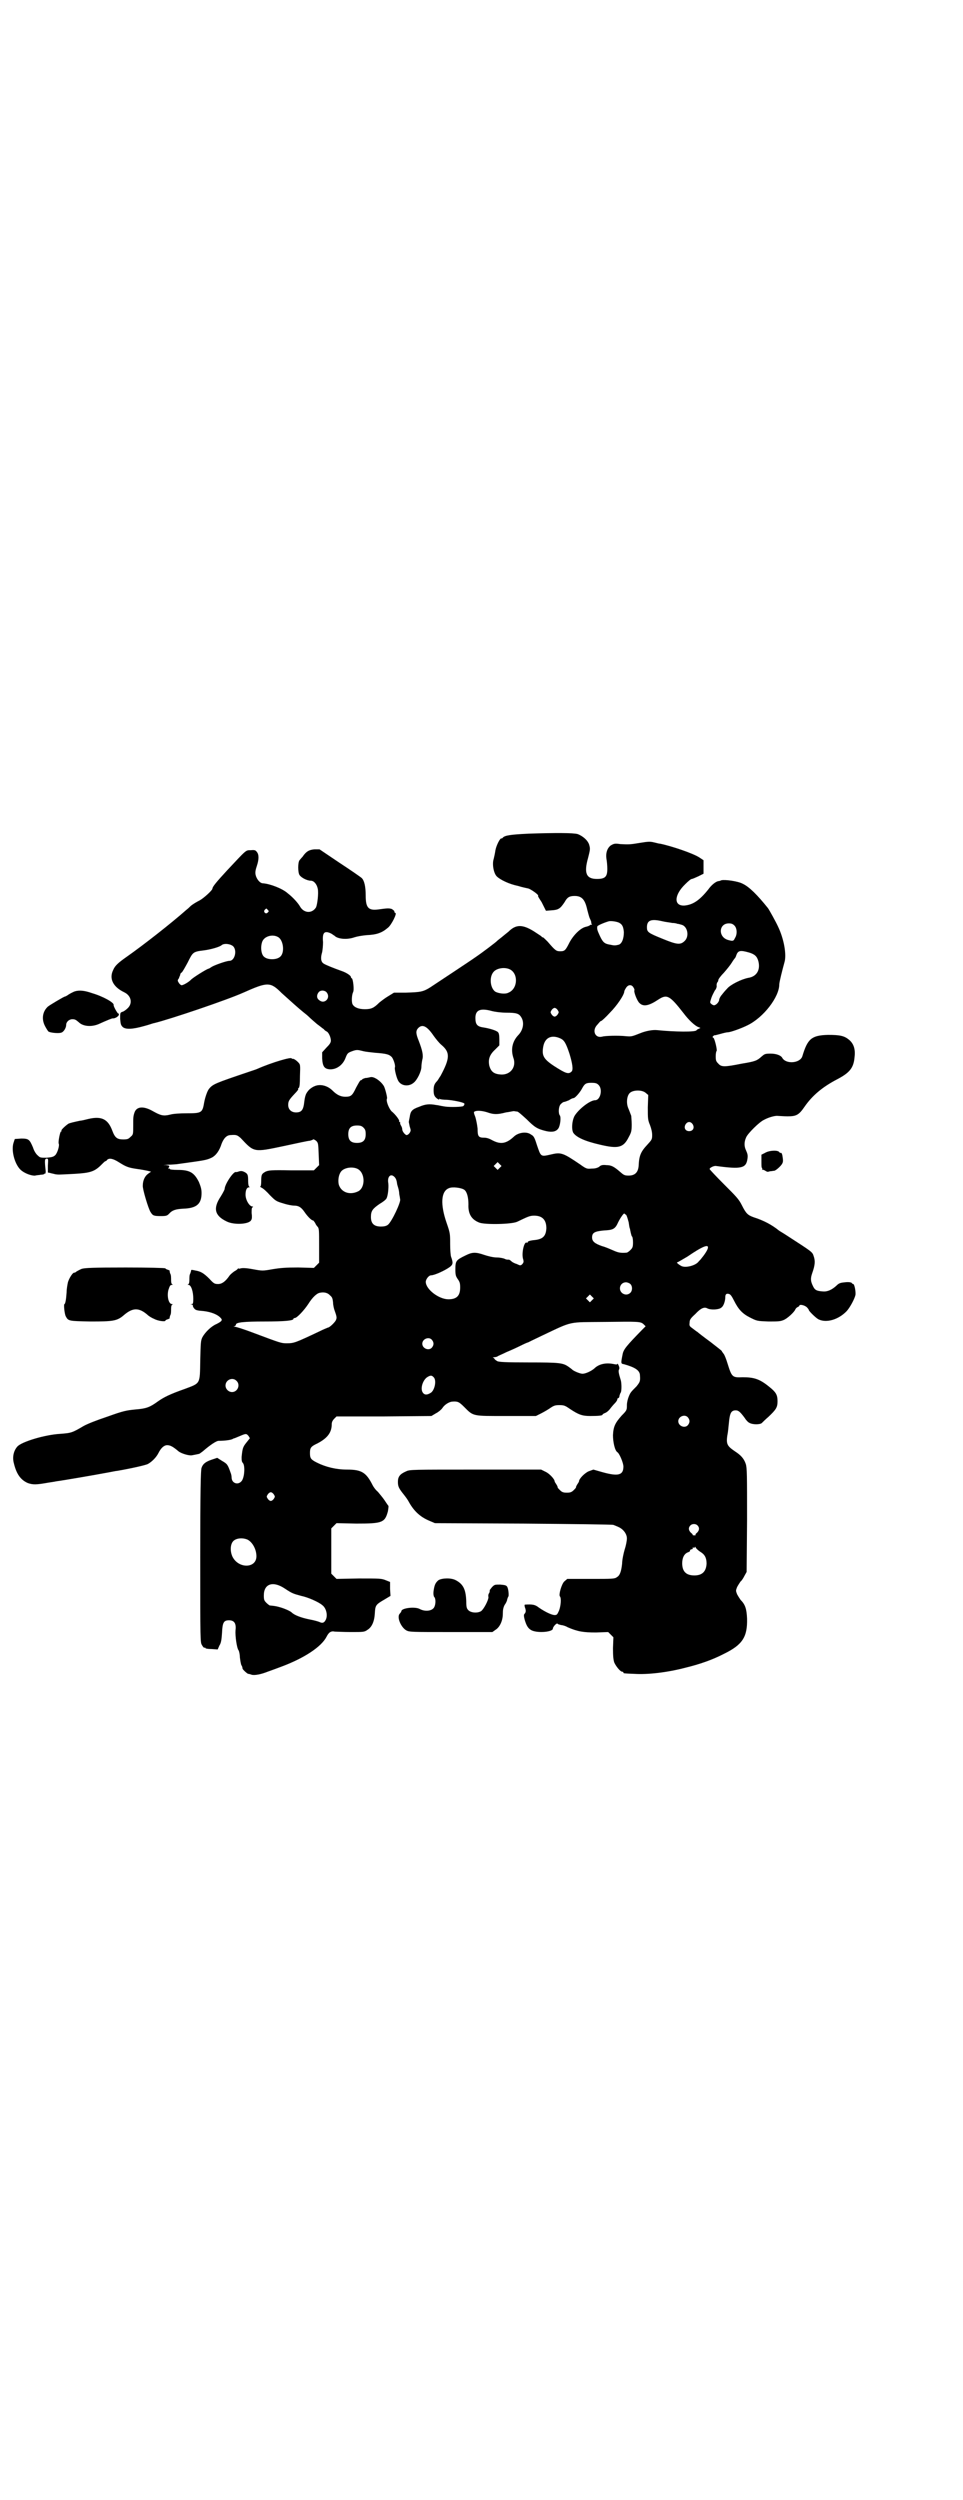 <?xml version="1.0" standalone="no"?>
<!DOCTYPE svg PUBLIC "-//W3C//DTD SVG 20010904//EN"
 "http://www.w3.org/TR/2001/REC-SVG-20010904/DTD/svg10.dtd">
<svg version="1.0" xmlns="http://www.w3.org/2000/svg"
 width="1106pt" height="2870pt" viewBox="0 0 1106 2870"
 preserveAspectRatio="xMidYMid meet">
<g transform="translate(0,2870) scale(0.5,-0.5)"
fill="#000000" stroke="none">
<path d="M1214 3826 c-42 -2 -54 -4 -59 -9 -1 -2 -3 -2 -3 -2 -3 2 -12 -16
-14 -27 -1 -7 -3 -16 -4 -20 -4 -12 0 -33 7 -40 8 -8 29 -18 49 -22 9 -3 20
-5 24 -6 6 -2 25 -15 22 -17 -1 0 2 -5 8 -14 1 -2 4 -8 6 -12 l4 -8 13 1 c16
1 20 4 30 19 6 11 11 14 23 14 17 0 24 -9 29 -32 2 -7 4 -16 6 -20 2 -4 4 -9
3 -10 0 -1 1 -2 2 -4 2 -1 2 -1 0 0 -2 0 -4 0 -5 -1 0 -1 -5 -3 -10 -4 -12 -3
-28 -19 -37 -36 -9 -18 -11 -20 -21 -20 -9 0 -11 1 -29 22 -5 5 -10 10 -11 10
-2 0 -3 1 -3 2 -1 1 -9 6 -18 12 -26 16 -41 16 -58 -1 -4 -3 -11 -9 -16 -13
-5 -4 -9 -7 -10 -8 -1 -2 -37 -29 -49 -37 -11 -8 -90 -60 -105 -70 -16 -10
-22 -11 -56 -12 l-27 0 -13 -8 c-7 -4 -16 -11 -21 -15 -12 -12 -18 -15 -33
-15 -14 0 -24 4 -28 11 -3 5 -2 22 1 28 3 5 0 31 -3 32 -1 0 -2 2 -2 3 0 3
-10 10 -22 14 -17 6 -37 14 -41 17 -6 4 -7 13 -3 26 1 5 2 15 2 23 -2 22 3 27
18 20 4 -2 7 -5 8 -5 7 -8 29 -10 46 -4 6 2 17 4 28 5 23 1 35 5 49 17 8 6 22
34 17 34 -1 0 -2 1 -2 3 0 2 -3 4 -6 6 -6 2 -10 2 -31 -1 -23 -3 -29 4 -29 32
0 20 -3 34 -9 40 -2 2 -25 18 -51 35 l-46 31 -12 0 c-12 -1 -19 -5 -27 -17 -3
-3 -6 -7 -7 -8 -4 -5 -4 -28 0 -34 4 -6 17 -13 26 -13 7 0 14 -8 16 -19 2 -10
-1 -35 -4 -42 -9 -15 -28 -14 -37 2 -4 7 -15 20 -28 30 -12 11 -41 22 -57 23
-7 0 -15 10 -17 20 -1 6 0 11 3 20 5 15 5 26 0 32 -3 4 -5 5 -14 4 -12 0 -9 2
-55 -47 -24 -26 -33 -37 -33 -41 0 -4 -20 -22 -29 -27 -8 -4 -18 -10 -22 -14
-1 -1 -5 -5 -9 -8 -35 -31 -99 -81 -136 -107 -20 -14 -28 -21 -32 -31 -10 -20
0 -39 25 -51 17 -8 20 -26 8 -37 -4 -4 -10 -8 -12 -8 -5 -2 -5 -2 -5 -16 1
-13 2 -15 6 -19 7 -6 23 -5 48 2 12 3 22 7 24 7 37 9 167 53 205 70 56 25 62
25 88 -1 21 -19 40 -36 50 -44 4 -3 10 -8 13 -11 3 -3 11 -10 18 -16 7 -5 14
-11 16 -12 1 -2 4 -4 6 -5 5 -2 10 -14 10 -21 0 -5 -3 -9 -10 -16 l-10 -11 0
-14 c1 -18 5 -24 17 -25 16 -1 31 10 37 27 4 10 5 11 16 15 9 3 11 3 23 0 7
-2 20 -3 28 -4 28 -2 33 -4 39 -10 4 -5 9 -20 7 -24 -1 -3 3 -21 7 -29 6 -13
24 -16 36 -6 8 6 18 26 18 37 0 4 1 11 2 16 3 10 0 22 -8 43 -7 17 -7 23 -2
29 10 11 21 5 36 -17 5 -7 13 -17 18 -21 20 -17 20 -30 -2 -71 -3 -4 -6 -10
-8 -12 -6 -6 -8 -11 -8 -21 0 -11 2 -15 9 -20 3 -2 5 -2 4 -1 -1 2 -1 2 1 1 1
-1 9 -2 17 -2 13 -1 34 -5 39 -8 2 -1 0 -6 -3 -7 -10 -2 -35 -2 -44 0 -7 1
-14 3 -17 3 -16 3 -25 2 -39 -4 -17 -6 -20 -10 -22 -24 -1 -5 -2 -10 -2 -11 0
0 1 -5 2 -10 3 -9 3 -10 0 -15 -2 -3 -5 -5 -7 -5 -3 0 -10 8 -10 13 0 2 -1 6
-3 9 -2 3 -2 6 -2 7 1 0 1 1 -1 1 -1 0 -2 1 -1 2 1 2 -8 15 -18 23 -6 7 -13
24 -10 29 1 2 -4 22 -7 28 -7 12 -23 23 -31 21 -4 -1 -9 -2 -12 -2 -3 -1 -6
-2 -7 -3 0 -1 -2 -2 -3 -2 -2 0 -6 -8 -11 -17 -9 -19 -12 -21 -25 -21 -10 0
-19 4 -29 14 -12 12 -29 16 -42 10 -5 -2 -10 -6 -12 -8 -2 -2 -5 -6 -6 -8 -2
-3 -4 -10 -5 -19 -2 -19 -6 -25 -19 -25 -11 0 -18 7 -18 17 0 9 2 12 15 26 5
5 9 10 8 11 -1 1 0 2 1 2 2 1 3 9 3 28 1 26 1 26 -5 32 -3 3 -7 6 -10 7 -2 0
-4 0 -4 1 0 4 -45 -9 -79 -24 -2 -1 -11 -4 -20 -7 -77 -26 -82 -28 -91 -39 -4
-5 -9 -20 -11 -31 -4 -24 -6 -25 -40 -25 -16 0 -31 -1 -38 -3 -16 -4 -22 -2
-40 8 -21 12 -37 11 -42 -3 -3 -9 -3 -11 -3 -31 0 -19 0 -20 -6 -25 -5 -5 -7
-6 -17 -6 -14 0 -19 4 -25 20 -10 27 -25 34 -55 27 -8 -2 -16 -4 -19 -4 -14
-3 -23 -5 -27 -7 -6 -4 -17 -14 -16 -16 1 -1 0 -2 -1 -2 -2 0 -7 -25 -5 -28 2
-4 -3 -21 -8 -26 -4 -4 -8 -5 -20 -6 -14 0 -15 0 -20 5 -4 3 -9 11 -11 18 -8
19 -10 21 -27 21 l-15 -1 -3 -9 c-6 -19 4 -53 19 -64 9 -7 24 -12 31 -11 3 1
9 1 13 2 4 0 8 1 8 2 0 1 1 1 2 0 0 0 1 2 1 6 -3 27 -2 28 2 29 4 0 4 -1 3
-16 l0 -16 5 -1 c3 -1 9 -2 12 -3 7 -1 8 -1 45 1 34 2 44 5 58 18 6 6 11 11
12 11 1 0 3 1 4 3 5 5 14 3 28 -6 16 -10 21 -12 42 -15 8 -1 18 -3 23 -4 l8
-2 -7 -5 c-7 -5 -12 -15 -12 -27 -1 -7 13 -54 18 -61 5 -8 7 -9 24 -9 12 0 14
1 18 5 8 9 16 11 33 12 31 1 42 11 42 36 0 9 -2 15 -6 25 -11 22 -21 28 -49
28 -11 0 -18 1 -18 2 0 1 -1 2 -2 1 -2 -1 -2 0 0 3 2 4 1 4 -7 5 -8 0 -7 0 5
1 8 0 17 1 19 1 65 9 68 9 81 15 10 5 18 16 23 32 5 13 12 20 21 20 13 1 15 0
23 -7 31 -33 29 -33 100 -18 28 6 55 12 59 12 3 1 7 2 7 3 1 1 4 -1 7 -3 5 -5
5 -6 6 -31 l1 -25 -6 -6 -6 -6 -52 0 c-47 1 -52 0 -59 -3 -9 -5 -10 -7 -10
-22 0 -8 -1 -12 -2 -12 -2 0 0 -1 3 -3 3 -1 12 -9 19 -17 13 -13 14 -14 31
-19 9 -3 20 -5 25 -5 10 0 16 -4 23 -14 6 -9 16 -20 20 -20 1 0 3 -3 5 -6 1
-3 4 -7 6 -9 3 -4 3 -9 3 -43 l0 -39 -6 -6 -6 -6 -36 1 c-29 0 -41 -1 -59 -4
-23 -4 -23 -4 -45 0 -16 3 -24 3 -28 2 -3 -1 -5 -1 -5 0 0 0 -1 0 -2 -1 0 -1
-4 -4 -8 -6 -4 -3 -9 -7 -11 -10 -9 -13 -17 -19 -26 -19 -8 0 -10 1 -20 12
-13 13 -20 17 -32 19 -9 2 -10 2 -10 0 0 -1 -1 -4 -2 -7 -2 -3 -2 -9 -2 -15 0
-6 -1 -9 -3 -10 -2 0 -1 -1 1 -1 6 0 11 -15 11 -32 0 -10 -1 -12 -3 -12 -4 0
-4 -1 0 -1 1 -1 3 -2 2 -3 0 -1 1 -4 3 -6 3 -4 7 -5 21 -6 18 -2 33 -8 40 -16
5 -5 2 -8 -10 -14 -12 -5 -26 -19 -32 -30 -4 -8 -4 -13 -5 -53 -1 -56 1 -52
-36 -66 -34 -12 -48 -19 -62 -29 -18 -13 -26 -16 -51 -18 -20 -2 -27 -3 -63
-16 -27 -9 -47 -17 -56 -22 -27 -16 -29 -16 -54 -18 -35 -2 -88 -18 -98 -29
-9 -10 -12 -25 -8 -39 6 -25 16 -38 32 -45 12 -4 19 -4 47 1 6 1 14 2 18 3 16
2 91 15 112 19 12 2 25 5 28 5 29 5 66 13 71 16 9 5 19 15 24 25 6 12 13 18
20 18 7 0 13 -3 26 -14 6 -5 25 -11 32 -9 5 1 11 2 15 3 1 0 5 3 9 6 16 14 31
24 36 24 15 0 28 2 32 4 3 2 5 2 5 2 0 0 5 2 12 5 14 6 15 6 20 0 l3 -5 -8
-10 c-8 -10 -9 -13 -11 -33 0 -7 0 -11 3 -14 5 -6 4 -30 -2 -40 -8 -12 -24 -7
-24 7 0 3 -1 8 -2 10 -7 20 -8 21 -20 28 l-11 7 -12 -4 c-15 -5 -21 -10 -24
-19 -2 -5 -3 -56 -3 -204 0 -195 0 -197 4 -203 2 -4 5 -7 6 -6 1 1 2 0 2 -1 0
-1 6 -2 14 -2 l14 -1 4 9 c4 6 5 14 6 29 1 24 4 29 16 29 12 0 17 -7 15 -23
-1 -13 3 -41 7 -46 1 -1 3 -9 3 -16 1 -7 2 -16 4 -19 2 -3 2 -6 2 -6 -1 -2 10
-12 13 -13 2 0 5 -1 8 -2 7 -2 22 1 37 7 6 2 19 7 30 11 54 20 93 46 105 69 5
10 10 14 19 12 3 0 20 -1 37 -1 29 0 31 0 38 5 10 6 16 19 17 38 1 18 2 20 21
31 l15 9 -1 16 0 16 -10 4 c-10 4 -13 4 -62 4 l-51 -1 -6 6 -6 6 0 52 0 52 6
6 6 6 45 -1 c60 0 66 2 73 28 1 6 2 12 1 13 -1 1 -5 7 -9 13 -4 6 -11 14 -15
19 -5 4 -10 11 -12 15 -15 30 -26 36 -59 36 -25 0 -49 6 -69 16 -14 7 -16 10
-16 22 0 12 2 15 17 22 23 12 33 25 33 44 0 5 2 9 6 13 l5 5 109 0 109 1 10 6
c6 3 12 8 15 12 5 8 15 14 22 15 13 1 16 0 28 -12 22 -22 18 -21 97 -21 l68 0
10 5 c6 3 15 8 21 12 10 7 13 8 23 8 10 0 13 -1 23 -8 21 -14 29 -17 48 -17
19 0 28 1 28 3 0 1 3 3 6 4 3 1 8 5 11 9 3 4 8 10 12 14 3 3 5 7 5 8 0 2 1 3
2 3 1 0 3 2 3 6 1 3 2 6 3 7 2 4 2 21 0 28 -5 16 -6 22 -4 25 1 2 1 5 -1 9 -1
3 -3 5 -3 4 0 -2 -2 -2 -7 -1 -18 4 -35 1 -46 -10 -7 -6 -20 -12 -27 -12 -6 0
-22 7 -24 10 -1 1 -4 3 -8 6 -13 9 -20 10 -91 10 -55 0 -69 1 -73 3 -3 2 -6 4
-6 5 0 1 -2 2 -3 3 -2 0 -1 1 2 1 3 0 7 1 8 2 1 1 11 5 21 10 10 4 25 11 33
15 8 4 15 7 16 7 0 0 14 7 31 15 74 35 59 31 145 32 78 1 82 1 89 -5 l5 -5 -8
-8 c-36 -37 -43 -45 -45 -57 -4 -20 -4 -21 3 -22 25 -7 37 -14 37 -26 1 -13 0
-15 -8 -25 -13 -13 -14 -14 -18 -24 -2 -5 -4 -13 -4 -19 0 -11 0 -12 -12 -24
-15 -17 -19 -25 -20 -45 0 -15 4 -35 10 -39 5 -3 14 -25 14 -33 0 -20 -12 -23
-48 -13 l-21 6 -11 -4 c-9 -4 -22 -17 -22 -23 0 -1 -2 -4 -4 -7 -2 -3 -3 -6
-3 -6 1 -1 -2 -4 -5 -7 -5 -5 -8 -6 -16 -6 -8 0 -11 1 -16 6 -3 3 -6 6 -5 7 0
0 -1 3 -3 6 -2 3 -4 6 -4 7 0 5 -12 18 -21 22 l-10 5 -151 0 c-145 0 -151 0
-159 -4 -14 -6 -19 -12 -19 -24 0 -11 2 -15 14 -30 4 -5 9 -12 11 -16 11 -20
25 -34 46 -43 l14 -6 203 -1 c113 -1 205 -2 207 -3 2 -1 8 -3 12 -5 11 -5 19
-16 19 -26 0 -5 -2 -16 -5 -25 -3 -10 -6 -25 -6 -33 -2 -18 -5 -27 -12 -31 -5
-4 -11 -4 -60 -4 l-54 0 -7 -6 c-6 -6 -13 -30 -10 -34 4 -4 2 -23 -2 -33 -4
-9 -5 -10 -10 -10 -7 0 -23 8 -36 17 -9 7 -14 8 -32 7 -2 0 -1 -5 1 -10 1 -4
1 -8 -2 -11 -2 -2 -2 -5 0 -13 4 -14 8 -21 16 -25 14 -7 49 -4 49 4 0 4 9 14
11 11 0 -1 4 -2 8 -3 3 0 10 -2 15 -5 23 -10 36 -12 65 -12 l28 1 6 -6 6 -6
-1 -25 c0 -19 1 -27 3 -33 4 -9 14 -21 18 -21 2 0 3 -1 3 -2 0 -2 0 -2 25 -3
30 -2 75 3 117 14 33 8 62 18 89 32 43 21 54 39 53 81 -1 22 -4 32 -15 43 -2
3 -6 9 -8 13 -3 8 -3 8 0 16 2 4 6 10 8 13 3 2 7 9 9 13 l5 9 1 119 c0 103 0
120 -3 129 -4 12 -11 20 -25 29 -19 13 -21 17 -16 44 1 7 2 20 3 28 2 16 5 22
15 22 6 0 10 -3 21 -18 3 -5 8 -10 11 -11 7 -4 24 -4 28 0 2 2 8 8 15 14 18
17 21 22 21 36 0 15 -4 21 -19 33 -22 18 -35 22 -61 22 -24 -1 -25 0 -35 32
-3 10 -7 20 -9 22 -2 3 -4 5 -4 6 0 1 -12 10 -26 21 -15 11 -28 21 -30 23 -2
1 -7 5 -11 8 -7 5 -8 6 -7 13 0 7 2 10 13 20 13 14 21 17 28 13 8 -4 27 -3 32
2 5 3 9 15 9 24 0 7 3 9 9 7 3 -1 6 -5 11 -15 10 -20 19 -30 37 -39 16 -8 16
-8 42 -9 20 0 27 0 34 3 9 3 26 19 28 25 1 2 3 4 5 5 2 1 4 2 4 3 0 4 11 2 17
-3 3 -3 5 -6 5 -7 0 -2 16 -18 22 -21 18 -9 46 -1 65 19 8 9 18 28 20 37 1 7
-2 24 -5 25 -1 0 -3 1 -4 3 -2 1 -7 2 -15 1 -11 -1 -14 -2 -20 -8 -10 -9 -20
-14 -31 -13 -14 1 -18 3 -22 11 -6 12 -7 18 -2 32 6 17 7 27 3 38 -3 10 -4 10
-61 47 -9 6 -18 11 -19 12 -16 13 -35 23 -57 30 -14 5 -18 8 -28 28 -7 14 -13
20 -41 48 -18 18 -33 34 -33 35 0 3 10 8 15 7 59 -8 69 -5 72 17 1 8 0 11 -3
18 -5 10 -5 20 0 31 4 9 30 35 41 40 11 6 26 10 32 9 3 0 13 -1 22 -1 20 0 26
3 39 22 18 26 41 45 73 62 31 16 40 27 42 53 2 17 -2 30 -13 39 -11 9 -21 11
-48 11 -38 -1 -47 -9 -59 -49 -5 -16 -37 -19 -46 -4 -3 6 -14 10 -27 10 -13 0
-14 -1 -21 -7 -10 -9 -14 -11 -45 -16 -40 -8 -47 -8 -54 0 -5 5 -6 7 -6 17 0
6 1 11 2 12 2 1 -4 27 -7 30 -3 2 -3 2 0 5 2 1 3 2 3 1 0 0 5 1 12 3 7 2 15 4
18 4 6 0 31 9 45 16 37 18 73 65 73 94 0 5 7 33 12 51 5 17 -1 53 -15 82 -4 9
-20 38 -23 42 -24 30 -43 49 -58 56 -11 6 -41 10 -49 8 -2 -1 -5 -2 -7 -2 -6
-1 -16 -9 -23 -19 -20 -25 -35 -35 -54 -37 -26 -2 -25 24 1 49 7 7 13 12 15
12 2 0 8 3 15 6 l12 6 0 16 0 15 -9 6 c-15 10 -66 27 -91 32 -3 0 -9 2 -14 3
-8 2 -13 2 -31 -1 -24 -4 -26 -4 -46 -3 -13 2 -15 1 -22 -3 -8 -6 -12 -17 -10
-31 1 -5 2 -15 2 -23 0 -18 -5 -23 -24 -23 -25 0 -30 14 -20 49 4 16 5 20 3
27 -2 11 -14 22 -27 27 -10 3 -52 3 -113 1z m-599 -175 c3 -3 3 -3 0 -6 -4 -5
-11 1 -7 6 4 4 4 4 7 0z m906 -26 c8 -2 19 -3 23 -4 5 0 10 -1 12 -2 2 0 6 -1
9 -2 14 -3 19 -26 8 -37 -10 -10 -18 -9 -52 5 -32 13 -35 15 -35 26 0 16 9 20
35 14z m-98 -4 c7 -4 9 -10 10 -21 0 -16 -5 -27 -12 -29 -8 -2 -10 -2 -19 0
-13 2 -17 5 -24 20 -6 13 -7 16 -6 22 0 2 16 9 27 12 6 1 19 -1 24 -4z m264
-6 c6 -6 7 -20 1 -29 -3 -7 -5 -7 -16 -4 -23 7 -21 38 2 38 6 0 9 -1 13 -5z
m-1049 -26 c13 -6 17 -37 5 -46 -8 -7 -28 -7 -36 0 -7 5 -9 22 -5 34 4 13 23
19 36 12z m-102 -22 c9 -10 3 -33 -9 -33 -7 0 -35 -10 -41 -14 -3 -2 -6 -4 -7
-4 -3 0 -37 -21 -41 -26 -5 -5 -17 -12 -21 -12 -1 0 -4 2 -6 5 -3 5 -4 6 0 11
1 4 3 7 3 8 0 2 1 4 3 5 2 1 8 12 14 23 12 24 12 25 37 28 16 2 37 8 41 12 6
5 21 3 27 -3z m1185 -14 c13 -4 18 -9 21 -20 5 -20 -4 -35 -23 -38 -16 -3 -42
-16 -49 -25 -4 -4 -9 -10 -12 -14 -3 -3 -6 -9 -6 -11 0 -5 -7 -13 -12 -13 -1
0 -4 1 -6 3 -4 3 -3 4 0 14 2 6 6 13 8 17 3 3 5 9 4 12 0 3 1 6 2 7 1 1 2 3 2
5 0 2 6 10 13 17 7 8 15 18 18 23 3 5 6 9 7 10 1 1 2 3 3 6 4 12 9 13 30 7z
m-551 -38 c21 -9 20 -45 -2 -54 -7 -4 -22 -2 -30 2 -12 8 -15 34 -4 46 7 8 24
11 36 6z m285 -42 c2 -3 3 -6 2 -7 -1 -5 7 -25 12 -29 9 -9 22 -6 43 8 20 13
26 10 58 -31 12 -16 26 -29 34 -32 l5 -2 -4 -2 c-3 -1 -5 -3 -5 -3 0 -5 -52
-4 -91 0 -10 1 -26 -2 -38 -7 -20 -8 -21 -8 -33 -7 -18 2 -48 1 -55 -1 -15 -4
-23 12 -13 25 7 8 9 11 11 11 1 0 10 8 20 19 16 16 33 41 33 49 0 1 2 5 4 8 5
8 13 8 17 1z m-705 -11 c11 -13 -5 -29 -17 -18 -6 4 -6 12 -1 18 4 5 13 5 18
0z m531 -41 c3 -5 3 -5 0 -10 -2 -3 -5 -5 -7 -5 -2 0 -5 2 -7 5 -3 5 -3 5 0
10 2 3 5 5 7 5 2 0 5 -2 7 -5z m-152 -2 c7 -2 22 -4 34 -4 23 0 29 -2 34 -10
8 -12 5 -30 -7 -42 -13 -14 -17 -32 -11 -51 8 -21 -6 -40 -28 -39 -16 1 -23 6
-27 20 -3 14 0 25 13 37 l10 10 0 14 c0 9 -1 14 -3 16 -3 4 -20 9 -33 11 -15
2 -19 7 -19 22 0 18 11 23 37 16z m158 -63 c9 -4 13 -11 21 -35 7 -23 9 -37 5
-41 -7 -7 -13 -5 -41 13 -24 16 -28 24 -24 45 4 20 19 27 39 18z m88 -107 c10
-10 4 -35 -8 -35 -11 0 -35 -18 -46 -34 -7 -10 -9 -33 -4 -41 7 -10 26 -19 61
-27 42 -10 54 -7 66 17 6 11 7 14 7 29 0 9 -1 18 -1 20 -2 5 -4 11 -7 18 -5
12 -3 29 4 35 8 7 28 7 36 0 l6 -5 -1 -28 c0 -26 0 -29 5 -41 3 -8 5 -16 5
-23 0 -10 -1 -11 -11 -22 -15 -16 -19 -25 -20 -48 -1 -15 -8 -23 -23 -23 -9 0
-11 1 -19 8 -15 13 -21 16 -32 16 -9 1 -13 0 -17 -4 -5 -3 -10 -4 -18 -4 -10
-1 -12 0 -26 10 -37 25 -43 28 -64 23 -27 -6 -25 -7 -35 22 -5 16 -7 20 -13
23 -10 8 -29 5 -39 -4 -18 -17 -31 -19 -50 -9 -7 4 -13 6 -19 6 -13 0 -15 3
-15 21 -1 9 -3 19 -5 26 -4 10 -4 12 -2 13 5 3 18 2 30 -2 14 -5 23 -5 42 0 8
1 16 3 18 3 2 0 5 -1 8 -1 2 0 10 -7 22 -18 18 -18 24 -22 45 -27 14 -3 23 -1
28 7 4 7 6 25 3 29 -4 5 -3 21 2 26 3 3 6 5 7 5 2 0 7 2 12 4 4 3 9 5 11 5 4
1 15 14 19 22 6 11 9 13 21 13 10 0 13 -1 17 -5z m216 -90 c5 -8 1 -16 -8 -16
-9 0 -13 8 -8 16 2 3 5 5 8 5 3 0 6 -2 8 -5z m-756 -8 c4 -4 5 -7 5 -15 0 -14
-6 -20 -20 -20 -14 0 -20 6 -20 20 0 14 6 20 20 20 8 0 11 -1 15 -5z m313 -92
l-5 -5 -4 4 -5 5 4 4 5 5 4 -4 5 -5 -4 -4z m-328 -2 c19 -8 20 -43 3 -52 -20
-10 -40 -2 -45 16 -2 10 0 23 6 30 7 8 24 11 36 6z m86 -19 c3 -3 5 -7 6 -15
0 -1 1 -5 2 -8 1 -3 3 -10 3 -16 1 -5 2 -11 2 -12 3 -5 -19 -52 -28 -59 -4 -3
-9 -4 -16 -4 -16 0 -23 7 -23 22 0 14 4 19 20 30 7 4 15 10 16 13 3 6 5 23 4
34 -3 15 5 24 14 15z m161 -30 c6 -5 9 -18 9 -33 -1 -22 7 -35 25 -42 13 -5
74 -4 87 2 25 12 29 14 39 14 19 0 28 -10 28 -29 -1 -18 -8 -25 -27 -27 -11
-1 -16 -3 -16 -5 0 -1 -1 -2 -2 -1 -6 4 -13 -26 -8 -39 1 -5 1 -6 -2 -10 -4
-4 -5 -4 -13 0 -4 1 -10 4 -12 6 -2 2 -5 4 -6 4 -5 0 -6 0 -10 2 -2 1 -10 3
-18 3 -8 0 -20 3 -29 6 -20 7 -28 6 -42 -1 -23 -11 -24 -13 -24 -33 0 -12 1
-15 5 -21 5 -7 6 -10 6 -20 0 -19 -8 -27 -27 -27 -22 0 -52 23 -52 40 0 6 7
15 12 15 8 0 32 11 43 19 8 6 8 10 3 24 -1 3 -2 16 -2 29 0 23 0 25 -8 48 -15
43 -13 73 5 80 8 4 30 1 36 -4z m371 -57 c2 -2 4 -10 6 -17 1 -7 2 -14 3 -15
0 -1 1 -5 2 -10 1 -4 2 -8 3 -8 1 -1 2 -7 2 -13 0 -11 -1 -13 -6 -18 -3 -3 -7
-6 -9 -6 -13 -1 -19 0 -30 5 -7 3 -18 8 -26 10 -17 6 -23 11 -23 20 0 11 6 14
27 16 21 1 26 3 33 19 5 10 12 20 14 20 0 0 2 -2 4 -3z m188 -76 c0 -4 -8 -16
-14 -23 -2 -3 -5 -6 -7 -8 -7 -10 -32 -16 -41 -10 -7 4 -11 8 -8 8 1 0 11 6
23 13 35 24 49 29 47 20z m-178 -83 c5 -5 5 -15 0 -20 -9 -9 -24 -2 -24 10 0
8 6 14 14 14 3 0 8 -2 10 -4z m-690 -26 c5 -4 6 -7 7 -16 0 -6 2 -15 4 -20 5
-14 5 -16 2 -22 -3 -5 -14 -16 -18 -16 0 0 -10 -4 -20 -9 -55 -26 -58 -27 -74
-27 -13 0 -13 0 -77 24 -21 8 -40 14 -43 14 -3 0 -3 1 0 1 1 1 3 2 3 4 0 5 18
7 66 7 46 0 66 2 66 6 0 1 1 2 3 2 5 0 21 17 31 32 10 16 20 25 27 26 9 2 18
0 23 -6z m602 -11 l-5 -5 -4 4 -5 5 4 4 5 5 4 -4 5 -5 -4 -4z m-368 -91 c5 -6
5 -12 0 -18 -7 -8 -22 -2 -22 9 0 11 15 17 22 9z m5 -87 c6 -8 1 -30 -8 -35
-8 -5 -14 -5 -18 1 -6 9 0 28 10 35 8 5 11 5 16 -1z m-454 -7 c10 -9 3 -26
-10 -26 -8 0 -15 7 -15 15 0 13 16 20 25 11z m1037 -84 c5 -6 5 -12 0 -18 -7
-8 -22 -2 -22 9 0 11 15 17 22 9z m-951 -177 c3 -5 3 -5 0 -10 -2 -3 -5 -5 -7
-5 -2 0 -5 2 -7 5 -3 5 -3 5 0 10 2 3 5 5 7 5 2 0 5 -2 7 -5z m973 -71 c5 -5
5 -11 -1 -17 -4 -3 -4 -5 -3 -6 2 0 1 0 -2 0 -3 0 -5 0 -5 1 1 0 -1 3 -4 5 -6
6 -6 12 -1 17 4 4 12 4 16 0z m-1033 -33 c11 -6 20 -22 20 -38 0 -28 -41 -29
-55 -1 -6 13 -5 29 2 36 7 7 22 8 33 3z m1040 -28 c10 -6 14 -14 14 -27 -1
-18 -10 -27 -28 -27 -19 0 -28 9 -28 28 0 13 5 22 13 25 3 1 6 3 5 4 -1 1 1 2
3 3 3 0 4 2 3 3 -1 1 0 1 2 1 2 -1 3 0 3 1 0 2 1 1 2 -1 1 -2 6 -7 11 -10z
m-955 -84 c18 -12 20 -12 38 -17 15 -3 40 -14 48 -21 10 -7 14 -26 7 -36 -3
-5 -7 -6 -13 -3 -2 1 -12 4 -23 6 -20 4 -35 10 -41 16 -3 3 -16 9 -27 12 -7 2
-11 3 -23 4 -1 0 -5 3 -8 6 -5 5 -6 7 -6 17 0 27 21 34 48 16z"/>
<path d="M172 3464 c-3 -1 -9 -4 -14 -7 -4 -3 -8 -5 -9 -5 -2 0 -34 -19 -39
-23 -12 -11 -15 -28 -7 -44 3 -6 7 -12 8 -13 3 -3 23 -5 29 -3 6 1 12 11 12
18 0 7 7 13 14 13 6 0 8 -1 15 -7 10 -10 30 -11 46 -4 20 9 30 13 32 13 4 -1
13 4 14 8 0 2 0 4 -1 3 -1 -2 -12 17 -11 20 1 5 -23 19 -50 27 -17 6 -29 7
-39 4z"/>
<path d="M1757 3093 l-8 -4 0 -15 c0 -8 0 -15 1 -15 1 -1 1 -2 1 -4 -1 -1 -1
-1 0 -1 1 1 4 0 7 -2 3 -2 6 -3 7 -2 1 0 3 1 5 1 2 0 6 1 8 1 4 0 17 12 19 17
2 4 2 7 0 19 -1 3 -2 6 -3 5 -1 0 -3 0 -4 2 -4 5 -23 4 -33 -2z"/>
<path d="M547 3050 c-2 -1 -5 -1 -5 -1 -5 3 -26 -28 -26 -39 0 -1 -4 -9 -9
-17 -18 -27 -14 -44 13 -57 17 -9 53 -7 57 3 2 2 2 9 1 16 0 8 0 12 2 13 2 2
2 2 0 2 -7 0 -16 15 -16 27 0 11 3 17 8 17 2 0 2 1 1 1 -2 1 -3 6 -3 13 0 15
-1 17 -8 21 -6 3 -9 3 -15 1z"/>
<path d="M188 2827 c-5 -2 -10 -5 -12 -6 -2 -2 -4 -3 -6 -3 -3 0 -11 -12 -14
-22 -1 -5 -3 -15 -3 -23 -1 -16 -3 -27 -5 -27 -2 0 0 -22 3 -28 6 -11 6 -11
57 -12 52 0 61 1 77 15 20 17 34 17 53 1 4 -4 11 -8 16 -10 9 -5 26 -7 26 -4
0 1 2 2 5 3 3 1 5 2 5 3 -1 0 0 3 1 6 2 3 2 9 2 15 0 6 1 9 3 10 2 0 1 1 -1 1
-8 0 -12 19 -8 33 3 9 4 11 8 11 2 0 3 1 1 1 -2 1 -3 4 -3 10 0 6 0 12 -2 15
-1 3 -2 6 -1 6 0 1 -2 2 -5 3 -3 1 -5 2 -5 3 0 1 -41 2 -91 2 -78 0 -93 -1
-101 -3z"/>
<path d="M1007 2112 c-7 -6 -9 -11 -11 -24 -1 -8 0 -12 1 -14 5 -4 4 -22 -2
-27 -6 -6 -20 -7 -31 -1 -11 6 -42 2 -42 -5 0 -1 -2 -4 -4 -6 -7 -8 3 -31 15
-38 7 -4 12 -4 103 -4 l95 0 7 5 c10 6 17 21 17 37 0 9 1 14 4 20 3 4 6 10 6
13 1 3 2 6 3 7 1 3 0 17 -3 22 -2 3 -4 4 -16 5 -13 0 -13 0 -19 -6 -3 -4 -6
-7 -5 -8 0 0 0 -2 -1 -5 -2 -2 -3 -6 -2 -10 0 -7 -11 -28 -17 -32 -8 -5 -23
-4 -29 2 -4 4 -5 7 -5 21 -1 27 -7 39 -24 48 -11 6 -32 5 -40 0z"/>
</g>
</svg>
